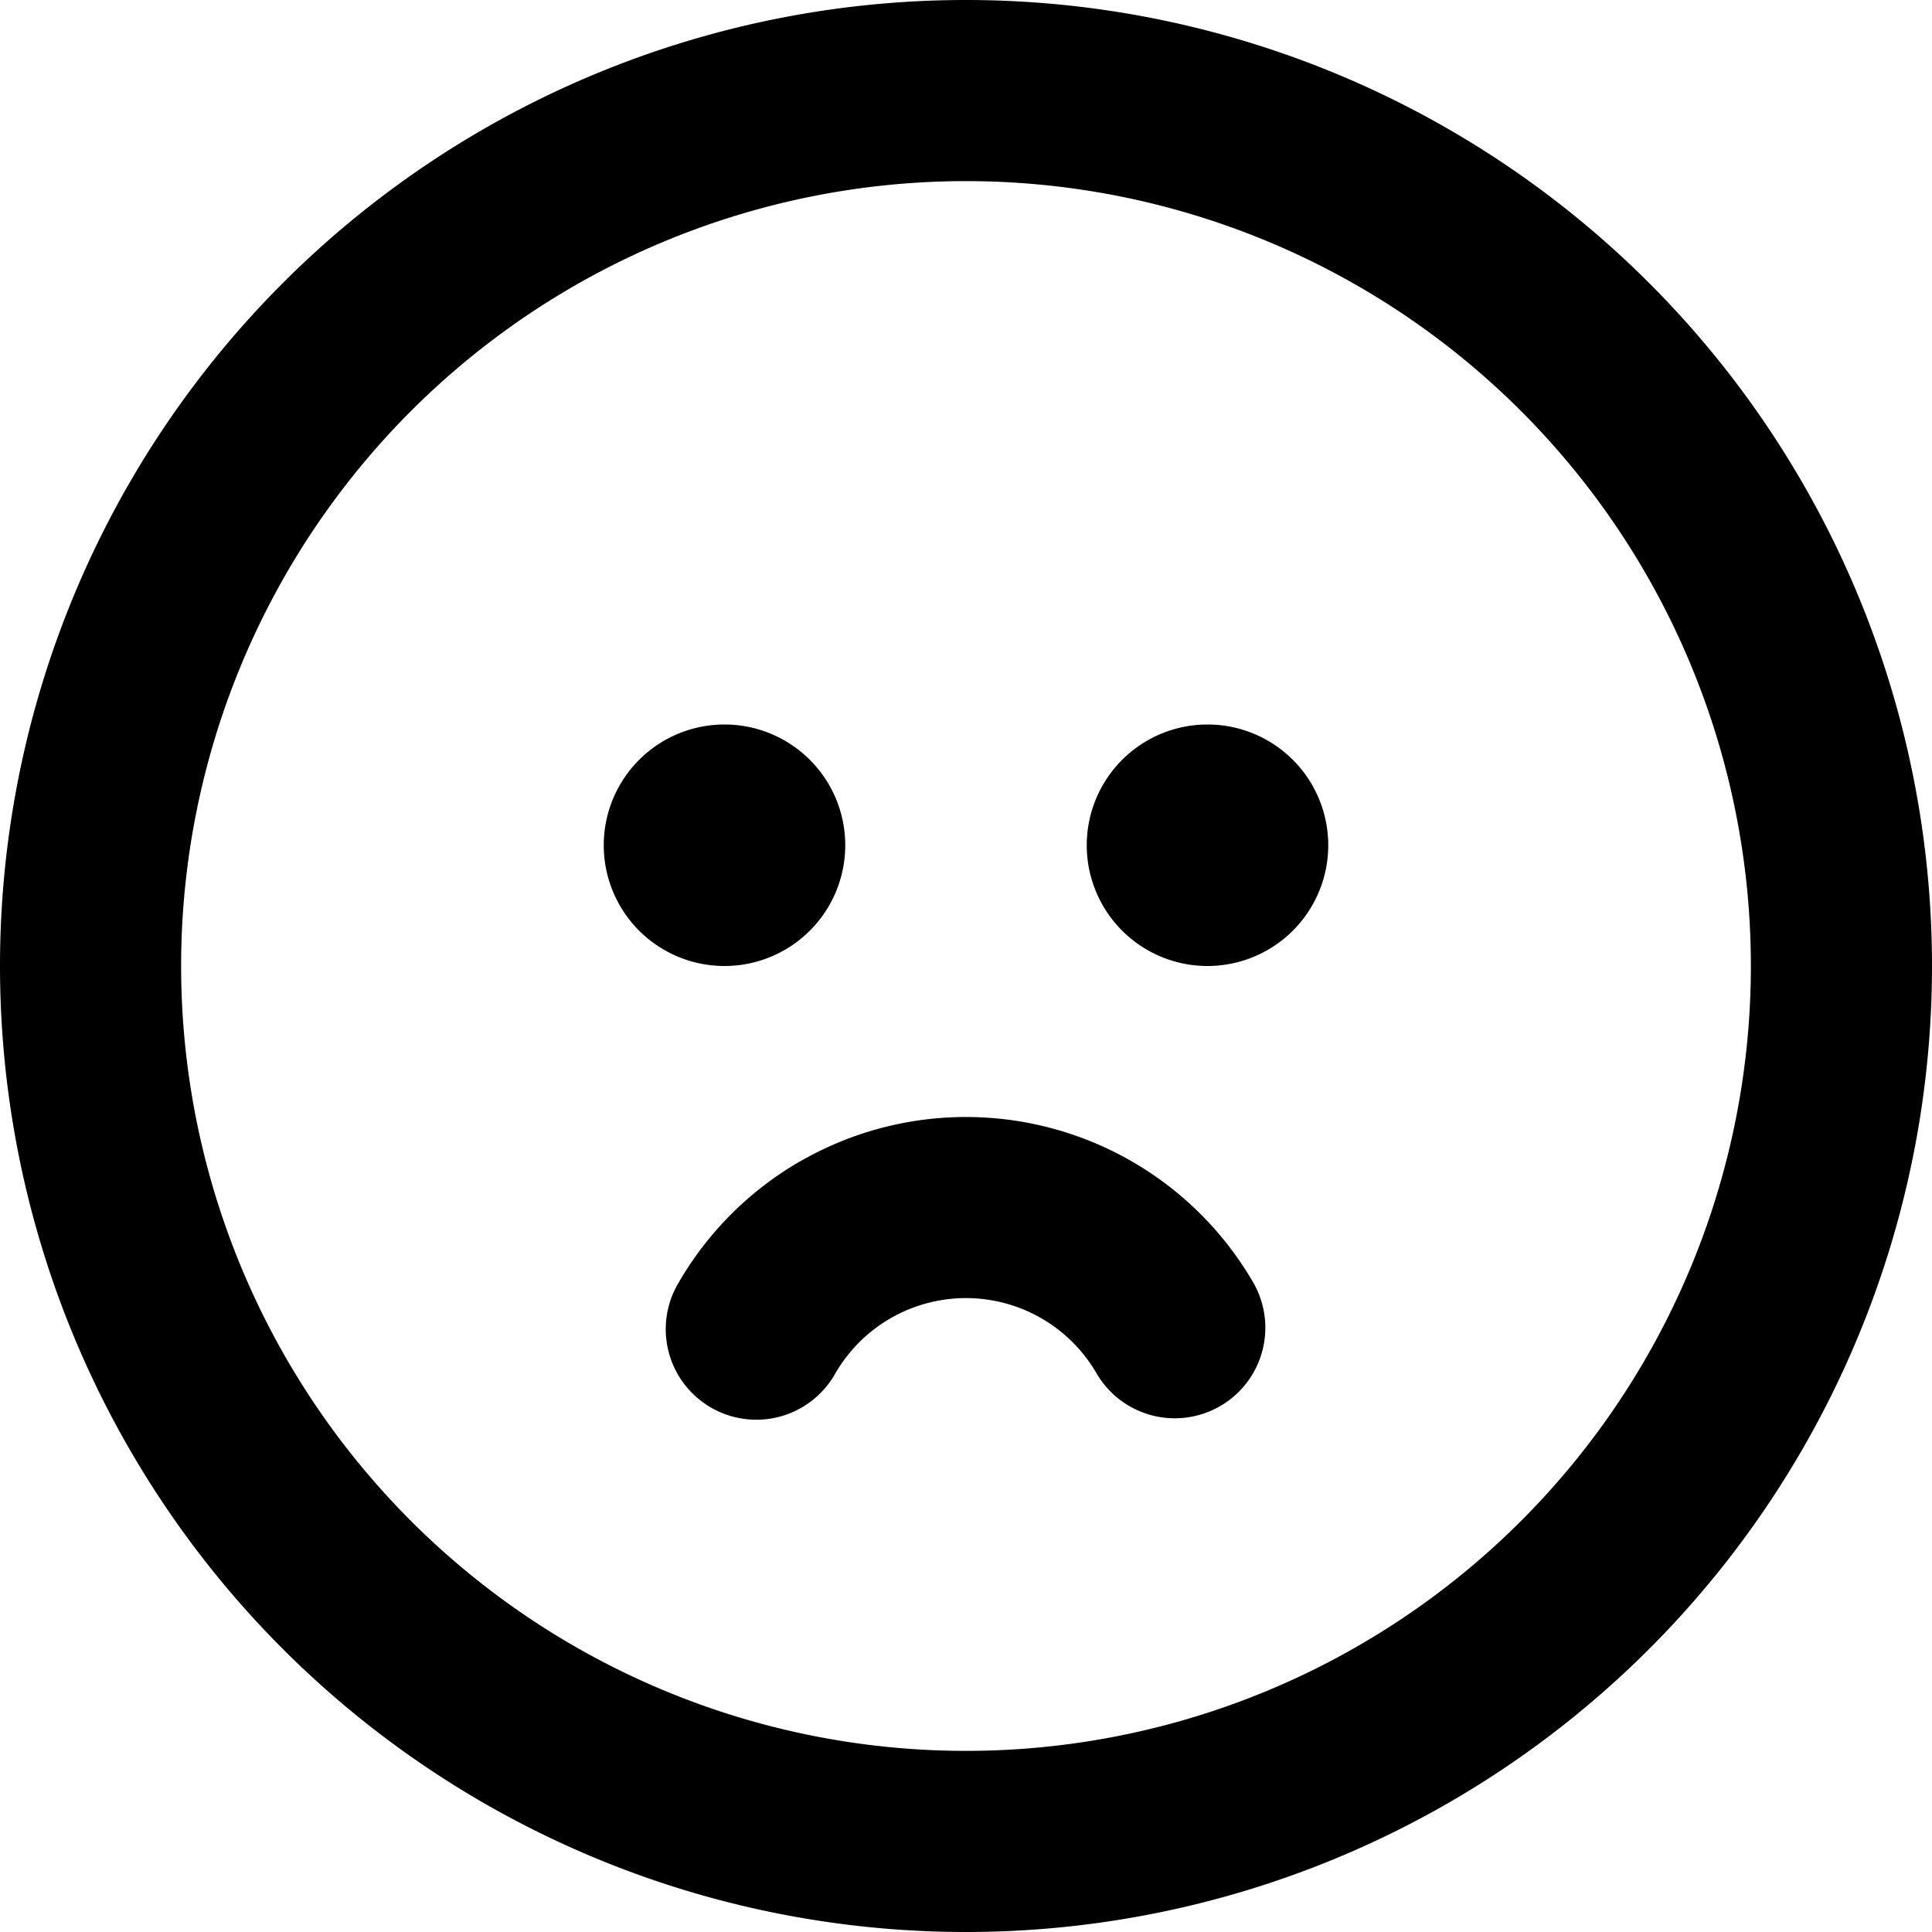 <svg xmlns="http://www.w3.org/2000/svg" xmlns:xlink="http://www.w3.org/1999/xlink" width="16" height="16" viewBox="0 0 16 16"><path fill="currentColor" fill-rule="evenodd" d="M14.5 8a6.5 6.5 0 1 1-13 0a6.5 6.5 0 0 1 13 0M16 8A8 8 0 1 1 0 8a8 8 0 0 1 16 0M6 8a1 1 0 1 0 0-2a1 1 0 0 0 0 2m5-1a1 1 0 1 1-2 0a1 1 0 0 1 2 0M6.63 9.616a2.75 2.75 0 0 1 3.751 1.009a.75.75 0 0 1-1.299.75a1.25 1.25 0 0 0-2.163-.003a.75.75 0 1 1-1.297-.753a2.75 2.75 0 0 1 1.007-1.003Z" clip-rule="evenodd"/></svg>